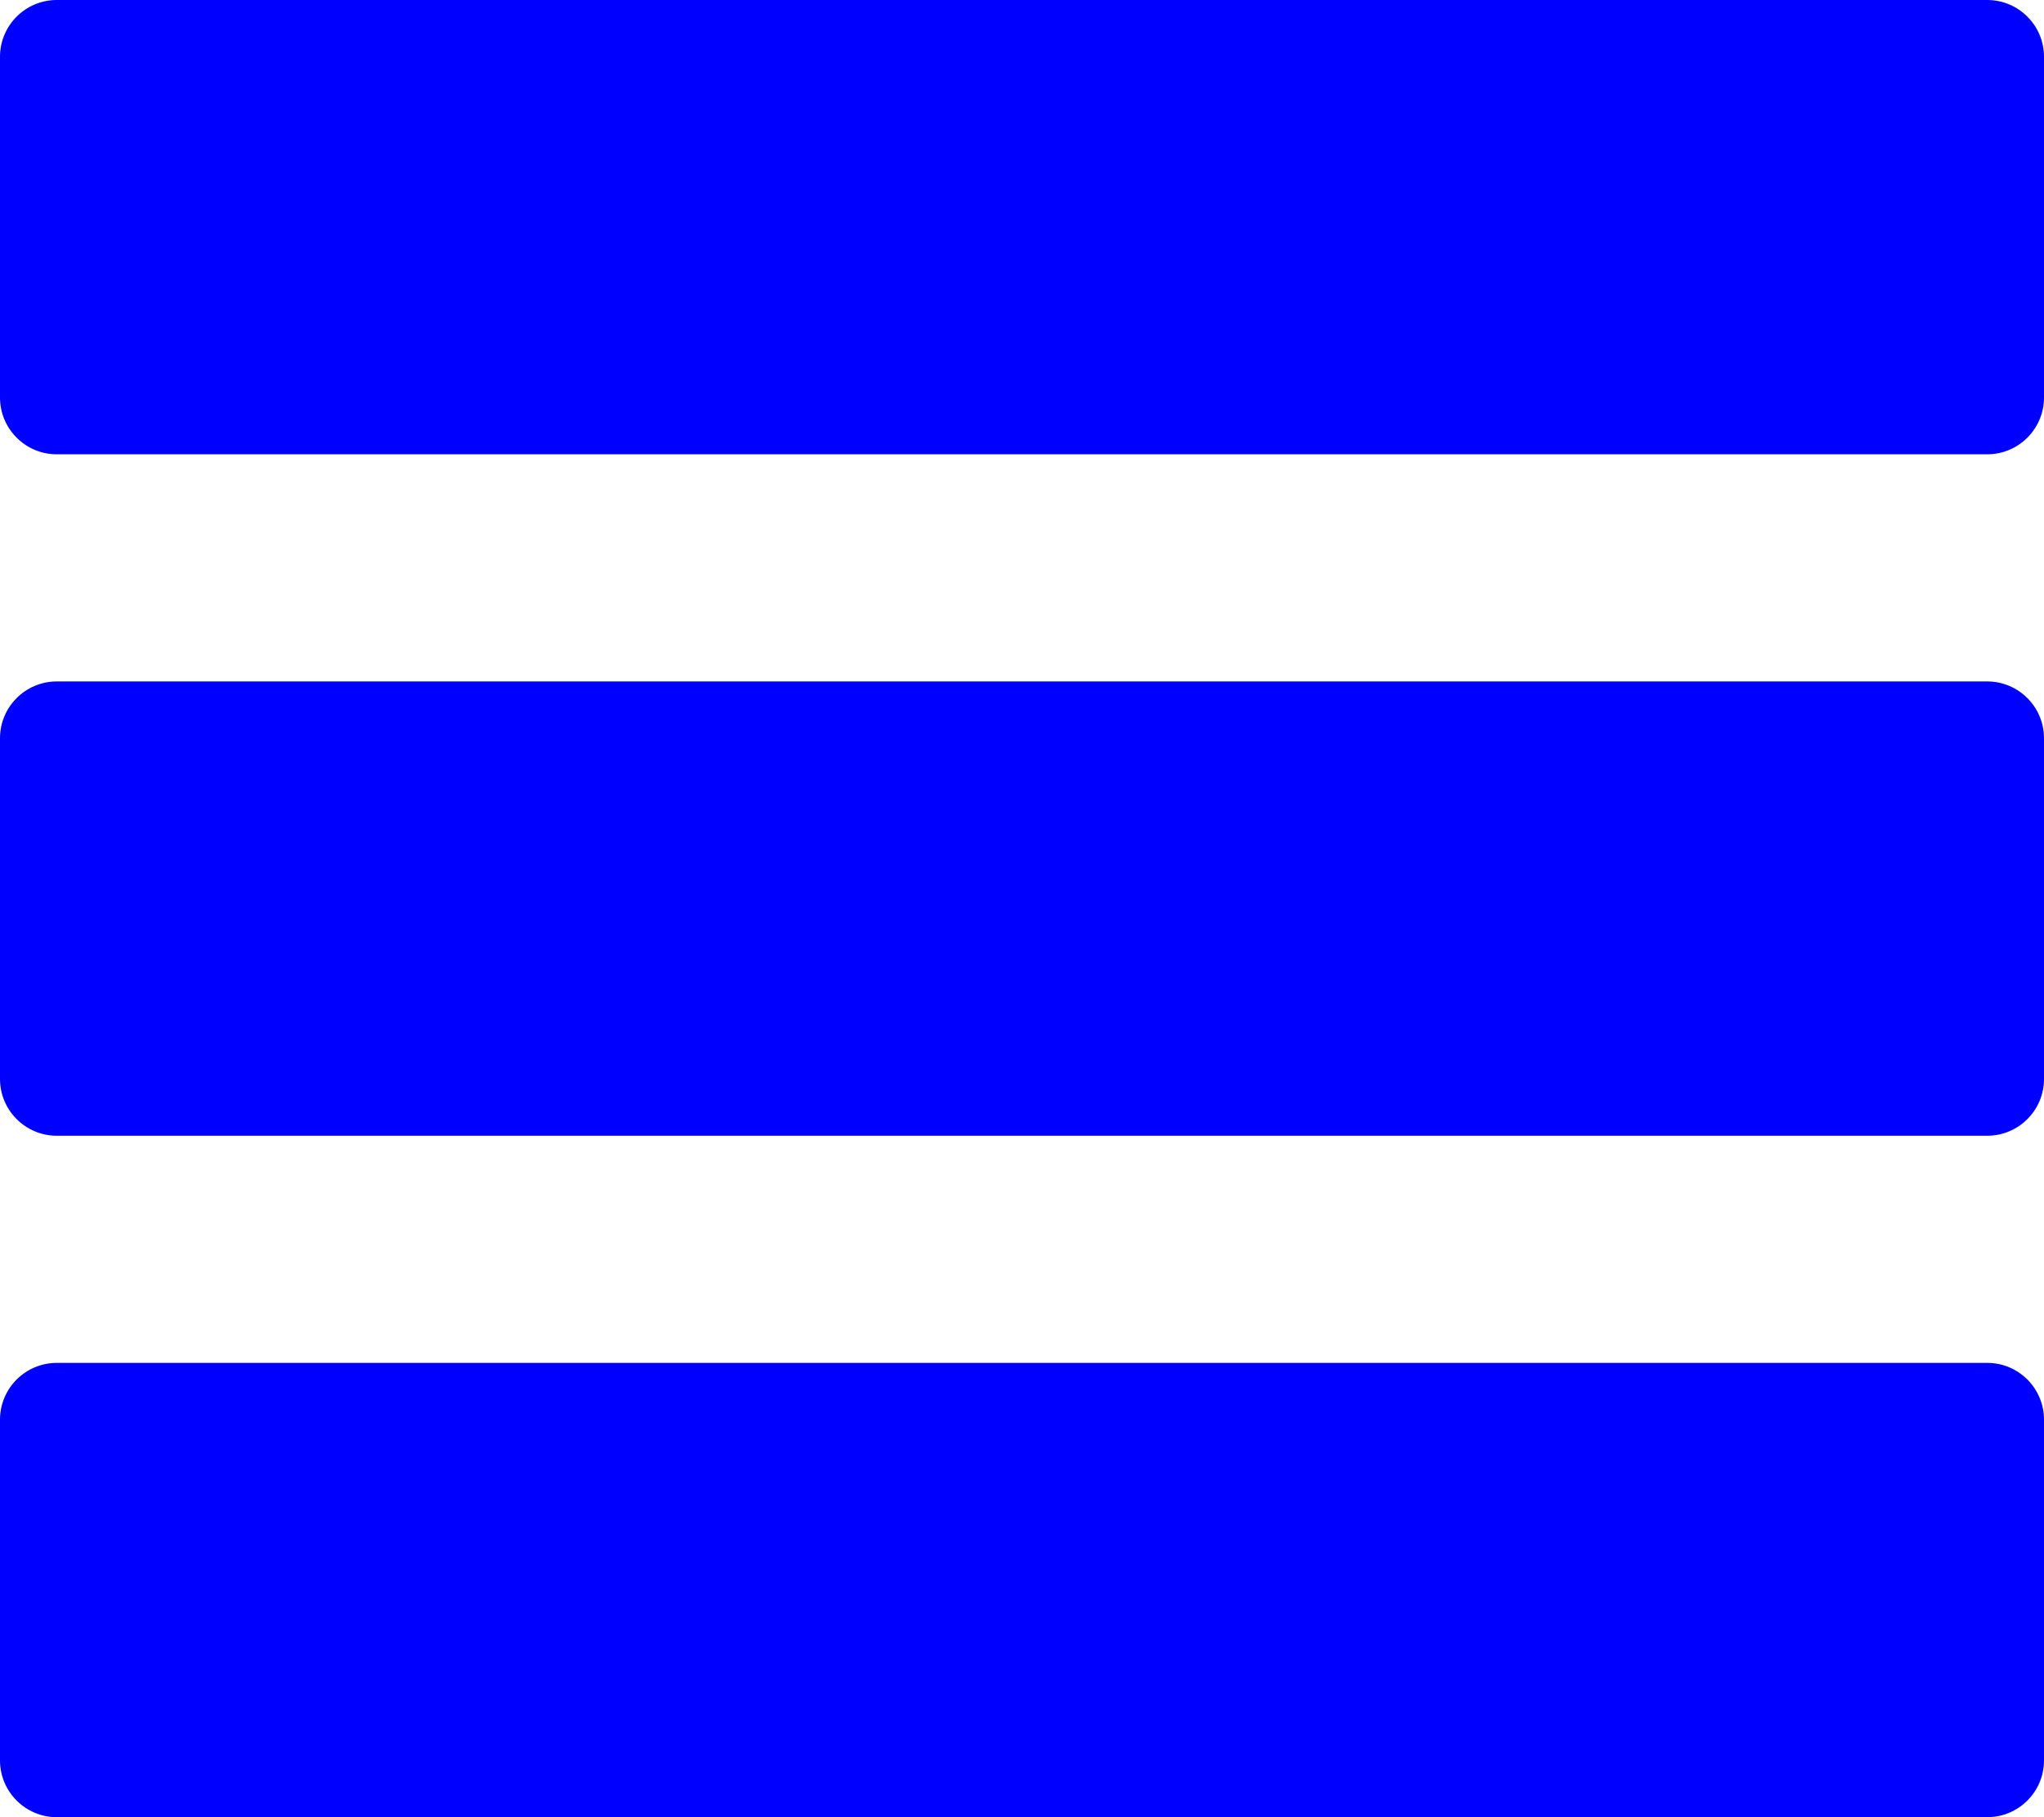 <?xml version="1.0" encoding="UTF-8"?>
<svg width="18px" fill="blue" height="16px" viewBox="0 0 18 16" version="1.1" xmlns="http://www.w3.org/2000/svg" xmlns:xlink="http://www.w3.org/1999/xlink">
    <!-- Generator: Sketch 51.2 (57519) - http://www.bohemiancoding.com/sketch -->
    <title>Group</title>
    <desc>Created with Sketch.</desc>
    <defs></defs>
    <g id="Page-1" stroke="none" stroke-width="1">
        <g id="teamawesome-timesheets-mobile" transform="translate(-341, -57)">
            <g id="Header">
                <g id="navigation-drawer-2" transform="translate(341, 57)">
                    <g id="Filled_Icons_1_">
                        <g id="Filled_Icons">
                            <g id="Group">
                                <path d="M17.5,0 L0.5,0 C0.224,0 0,0.224 0,0.5 L0,3.5 C0,3.776 0.224,4 0.5,4 L17.5,4 C17.776,4 18,3.776 18,3.5 L18,0.5 C18,0.224 17.776,0 17.5,0 Z" id="Shape"></path>
                                <path d="M17.5,6 L0.5,6 C0.224,6 0,6.224 0,6.5 L0,9.5 C0,9.776 0.224,10 0.5,10 L17.5,10 C17.776,10 18,9.776 18,9.5 L18,6.5 C18,6.224 17.776,6 17.5,6 Z" id="Shape"></path>
                                <path d="M17.5,12 L0.5,12 C0.224,12 0,12.224 0,12.5 L0,15.5 C0,15.776 0.224,16 0.5,16 L17.5,16 C17.776,16 18,15.776 18,15.5 L18,12.5 C18,12.224 17.776,12 17.5,12 Z" id="Shape"></path>
                            </g>
                        </g>
                    </g>
                </g>
            </g>
        </g>
    </g>
</svg>